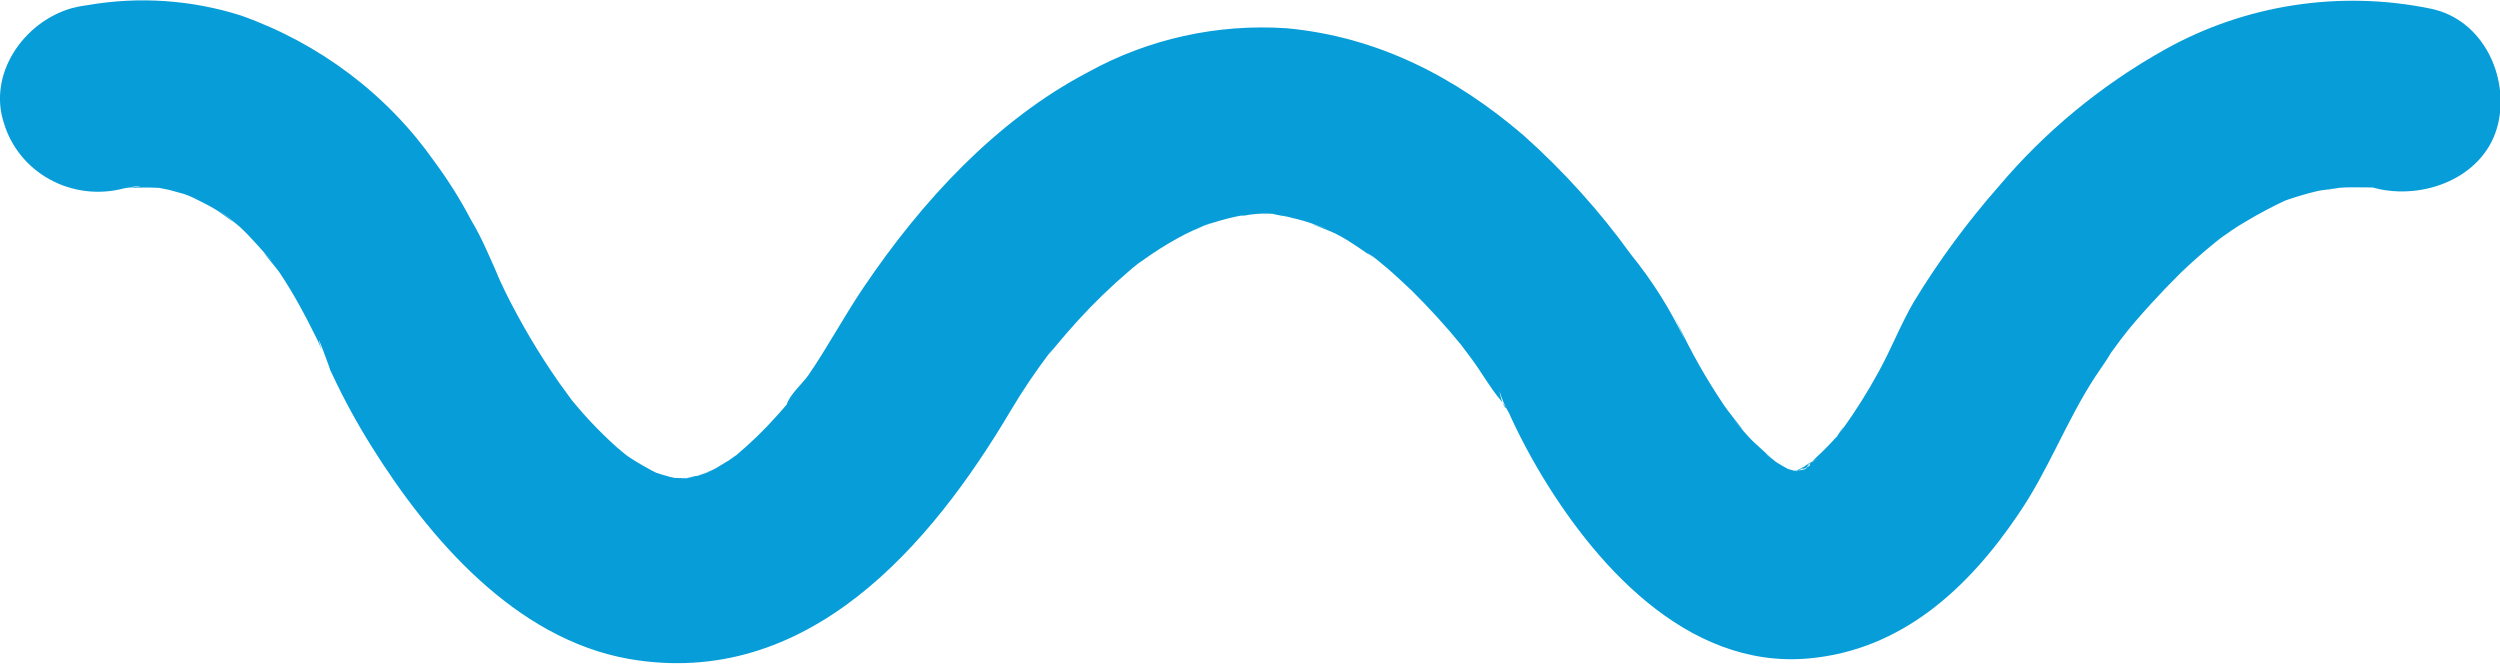 <svg width="64" height="17" viewBox="0 0 64 17" fill="none" xmlns="http://www.w3.org/2000/svg">
<g clip-path="url(#clip0)">
<path d="M3.137 4.831C3.436 4.744 4.079 4.748 2.974 4.831C3.359 4.799 3.746 4.792 4.133 4.811C4.714 4.847 3.445 4.692 3.928 4.779L4.337 4.863L4.698 4.962C4.964 5.042 5.517 5.36 4.698 4.938C4.989 5.09 5.288 5.217 5.566 5.392C5.767 5.515 6.308 5.972 5.632 5.392C5.796 5.531 5.959 5.658 6.119 5.789C6.439 6.08 6.705 6.41 6.996 6.724C6.439 6.123 7.028 6.792 7.155 6.974C7.34 7.253 7.516 7.543 7.675 7.833C7.802 8.06 7.921 8.295 8.036 8.525C8.114 8.671 8.183 8.821 8.241 8.975C7.962 8.116 8.527 9.639 8.441 9.448L8.491 9.551C8.792 10.198 9.134 10.826 9.514 11.432C10.973 13.767 13.172 16.347 16.096 16.868C20.671 17.664 23.833 13.961 25.877 10.506C26.177 10.002 26.505 9.515 26.86 9.046L27.114 8.748C27.319 8.474 26.672 9.293 26.893 9.026C26.934 8.971 26.979 8.919 27.024 8.863C27.208 8.641 27.396 8.422 27.593 8.207C28.003 7.757 28.442 7.332 28.908 6.935C29.035 6.823 29.166 6.72 29.317 6.617C29.727 6.283 28.76 7.014 29.256 6.664C29.543 6.457 29.842 6.267 30.153 6.096C30.427 5.941 30.718 5.821 31.001 5.698C30.182 6.096 30.735 5.805 30.972 5.726C31.136 5.674 31.304 5.626 31.472 5.583C31.64 5.539 31.812 5.515 31.984 5.479C32.393 5.396 31.271 5.543 31.677 5.519H31.853C32.241 5.444 32.642 5.451 33.028 5.539C33.069 5.539 32.295 5.412 32.651 5.491C32.745 5.515 32.84 5.527 32.934 5.543C33.126 5.587 33.319 5.634 33.503 5.694C33.688 5.754 33.827 5.809 33.986 5.861C33.122 5.579 33.954 5.861 34.187 5.98C34.597 6.183 34.916 6.45 35.293 6.672C34.687 6.314 35.043 6.481 35.203 6.609L35.51 6.863C35.727 7.046 35.92 7.237 36.133 7.432C36.579 7.873 37.002 8.336 37.398 8.82C37.759 9.249 37.169 8.505 37.398 8.82C37.484 8.939 37.578 9.054 37.664 9.174C37.922 9.52 38.14 9.917 38.418 10.247C38.697 10.577 38.467 10.506 38.385 10.009C38.445 10.212 38.53 10.407 38.639 10.589L38.664 10.649L38.799 10.935C38.975 11.297 39.163 11.647 39.364 11.993C40.761 14.379 43.157 17.139 46.302 16.856C48.694 16.642 50.398 15.043 51.66 13.178C52.434 12.053 52.888 10.792 53.638 9.643C53.777 9.432 53.916 9.245 54.047 9.022C54.129 8.911 54.211 8.796 54.297 8.684C54.432 8.501 54.936 7.909 54.326 8.633C54.799 8.054 55.303 7.501 55.837 6.974C56.12 6.704 56.411 6.446 56.718 6.199C56.8 6.131 56.89 6.068 56.972 5.996C56.374 6.497 56.669 6.219 56.824 6.112C56.98 6.004 57.234 5.817 57.467 5.686C57.815 5.476 58.175 5.285 58.545 5.113C58.954 4.923 57.943 5.34 58.364 5.185L58.573 5.109C58.819 5.026 59.073 4.95 59.327 4.891C59.581 4.831 60.351 4.799 59.45 4.839C59.642 4.839 59.831 4.807 60.023 4.799C60.216 4.791 60.49 4.799 60.728 4.799C61.203 4.823 60.081 4.688 60.551 4.775C60.674 4.775 60.793 4.815 60.916 4.843C62.173 5.101 63.644 4.481 63.951 3.169C64.234 1.976 63.578 0.501 62.227 0.222C59.898 -0.257 57.468 0.118 55.407 1.276C53.788 2.183 52.352 3.367 51.168 4.771C50.358 5.692 49.632 6.679 48.997 7.722C48.657 8.303 48.416 8.935 48.088 9.527C47.812 10.033 47.505 10.522 47.167 10.991C47.105 11.078 47.031 11.162 46.97 11.253C47.351 10.673 47.167 11.007 47.04 11.154C46.869 11.349 46.687 11.535 46.495 11.711L46.282 11.929C46.13 12.069 45.979 12.017 46.552 11.73C46.392 11.81 46.253 11.929 46.098 12.013C46.028 12.053 45.942 12.08 45.876 12.124C46.462 11.754 46.413 11.925 46.171 11.997C46.028 12.037 45.876 12.061 45.733 12.104C46.552 11.87 46.233 12.061 45.897 12.053C45.291 12.053 46.548 12.2 46.073 12.084C45.962 12.057 45.852 12.033 45.741 11.997C45.164 11.814 46.36 12.303 45.815 12.029C45.709 11.973 45.606 11.913 45.508 11.854C45.291 11.719 44.898 11.341 45.59 11.937C45.364 11.742 45.135 11.54 44.926 11.345C44.717 11.15 44.517 10.899 44.324 10.673C45.008 11.468 44.304 10.625 44.148 10.394C43.69 9.718 43.288 9.008 42.944 8.271C42.833 8.036 42.723 7.774 43.128 8.7C42.76 7.919 42.296 7.184 41.748 6.509C40.947 5.399 40.024 4.376 38.996 3.459C37.255 1.968 35.264 0.938 32.934 0.723C31.162 0.604 29.394 0.995 27.851 1.849C25.488 3.089 23.587 5.169 22.117 7.344C21.617 8.08 21.2 8.867 20.696 9.603C20.561 9.798 20.192 10.132 20.143 10.355L20.348 10.1C20.29 10.176 20.229 10.247 20.168 10.323C20.106 10.398 19.991 10.53 19.897 10.633C19.572 11 19.219 11.343 18.84 11.659C18.689 11.786 18.349 11.977 18.992 11.556C18.906 11.611 18.824 11.675 18.734 11.735C18.644 11.794 18.456 11.909 18.324 11.989C18.066 12.132 17.505 12.259 18.324 12.025C18.161 12.069 18.001 12.14 17.837 12.188C17.673 12.236 17.513 12.248 17.358 12.283C18.251 12.076 17.767 12.239 17.464 12.239C17.337 12.239 17.21 12.239 17.083 12.22C16.711 12.22 17.808 12.351 17.44 12.267C17.346 12.248 17.243 12.232 17.149 12.208C17.055 12.184 16.858 12.124 16.719 12.076C16.236 11.921 17.341 12.375 16.887 12.148C16.589 12.002 16.301 11.835 16.027 11.651L15.904 11.563C15.597 11.357 16.436 11.989 16.154 11.75C16.035 11.651 15.912 11.556 15.793 11.452C15.556 11.241 15.335 11.023 15.117 10.792C14.9 10.561 14.741 10.367 14.556 10.148C14.319 9.865 14.966 10.685 14.753 10.394L14.614 10.211L14.311 9.794C13.795 9.055 13.336 8.28 12.938 7.476C12.869 7.336 12.803 7.193 12.738 7.054C12.738 7.026 13.053 7.79 12.852 7.305C12.73 7.01 12.599 6.716 12.467 6.426C12.336 6.135 12.218 5.897 12.058 5.63C11.785 5.109 11.472 4.61 11.12 4.135C9.913 2.417 8.181 1.11 6.168 0.397C4.903 -0.004 3.555 -0.096 2.245 0.131C2.106 0.148 1.969 0.174 1.835 0.21C0.59 0.568 -0.315 1.908 0.102 3.157C0.285 3.764 0.704 4.279 1.27 4.591C1.837 4.904 2.507 4.99 3.137 4.831Z" fill="#069DD8"/>
</g>
<defs>
<clipPath id="clip0">
<rect width="64" height="17" fill="white"/>
</clipPath>
</defs>
</svg>
